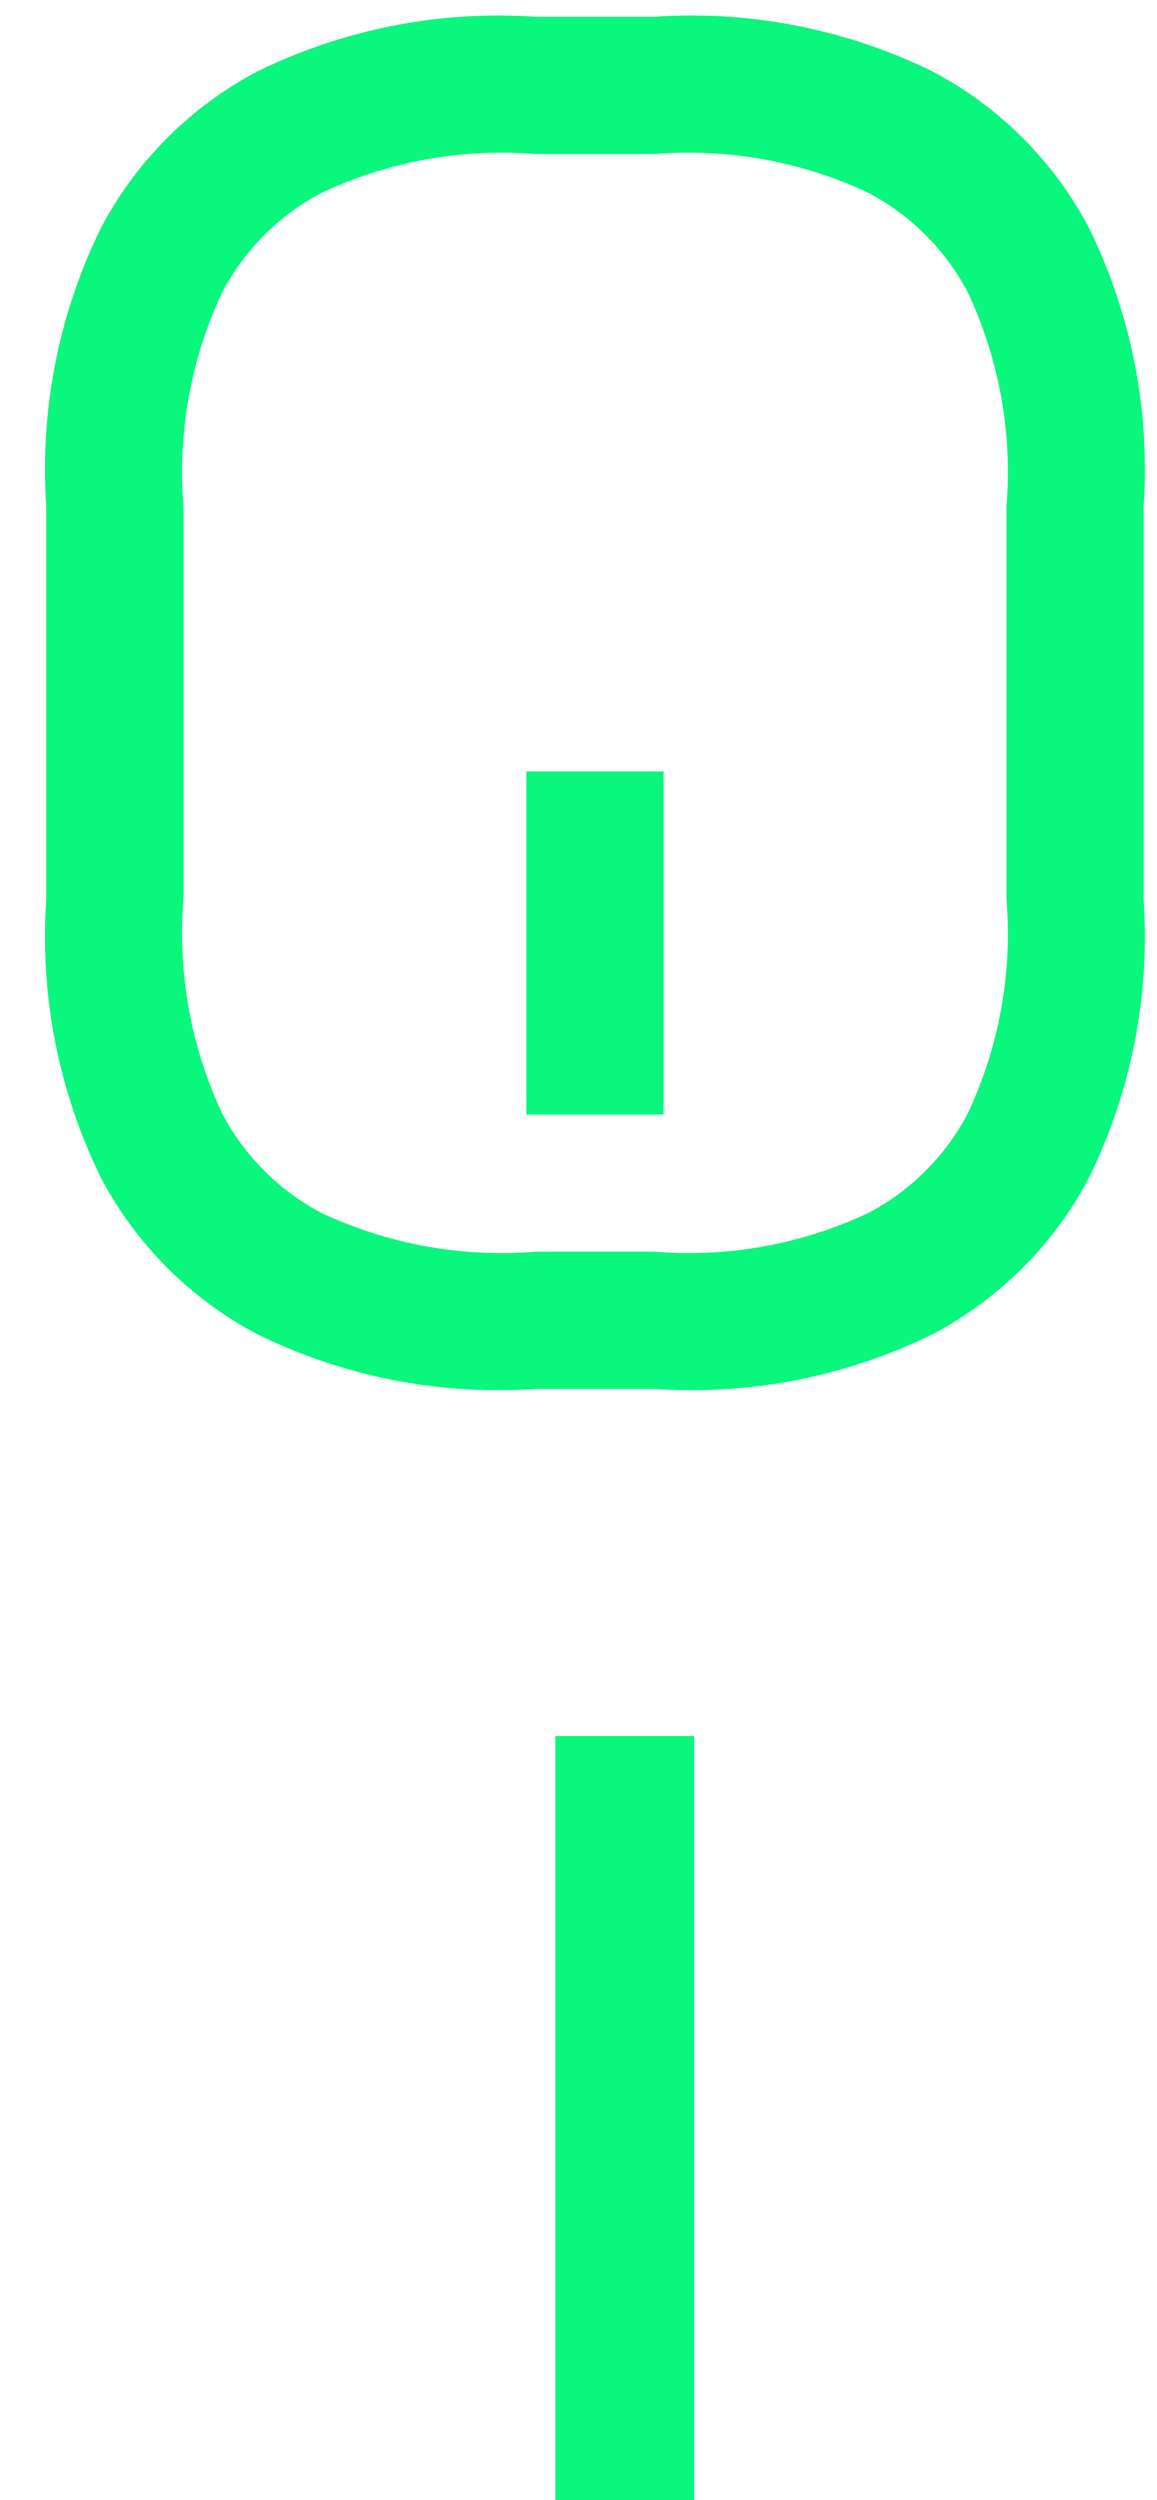 <svg width="25" height="54" viewBox="0 0 25 54" fill="none" xmlns="http://www.w3.org/2000/svg">
<path d="M14.128 27.036C15.72 27.168 17.318 26.88 18.763 26.2C19.68 25.718 20.428 24.97 20.91 24.053C21.59 22.608 21.879 21.01 21.747 19.419L21.747 10.946C21.879 9.354 21.59 7.756 20.91 6.311C20.428 5.395 19.68 4.647 18.764 4.165C17.319 3.485 15.721 3.196 14.129 3.328H11.583C9.991 3.196 8.393 3.485 6.948 4.165C6.032 4.647 5.284 5.395 4.802 6.311C4.122 7.756 3.833 9.354 3.965 10.946L3.965 19.419C3.833 21.011 4.122 22.609 4.802 24.054C5.283 24.97 6.031 25.718 6.947 26.2C8.392 26.879 9.99 27.167 11.581 27.036H14.128ZM14.128 30H11.582C9.501 30.144 7.419 29.735 5.548 28.813C4.116 28.055 2.945 26.884 2.187 25.452C1.266 23.581 0.856 21.499 1 19.418L1 10.945C0.856 8.864 1.266 6.782 2.187 4.911C2.945 3.479 4.116 2.308 5.548 1.55C7.419 0.629 9.501 0.219 11.582 0.363H14.129C16.21 0.219 18.292 0.629 20.163 1.55C21.595 2.308 22.766 3.478 23.524 4.91C24.445 6.782 24.854 8.864 24.71 10.945L24.71 19.419C24.854 21.5 24.445 23.582 23.523 25.454C22.765 26.886 21.593 28.056 20.161 28.813C18.29 29.735 16.209 30.145 14.128 30ZM14.337 24.073H11.373L11.373 16.664H14.337L14.337 24.073Z" fill="#09F77D"/>
<path d="M13.5 37.5V54.5" stroke="#09F77D" stroke-width="3"/>
</svg>
